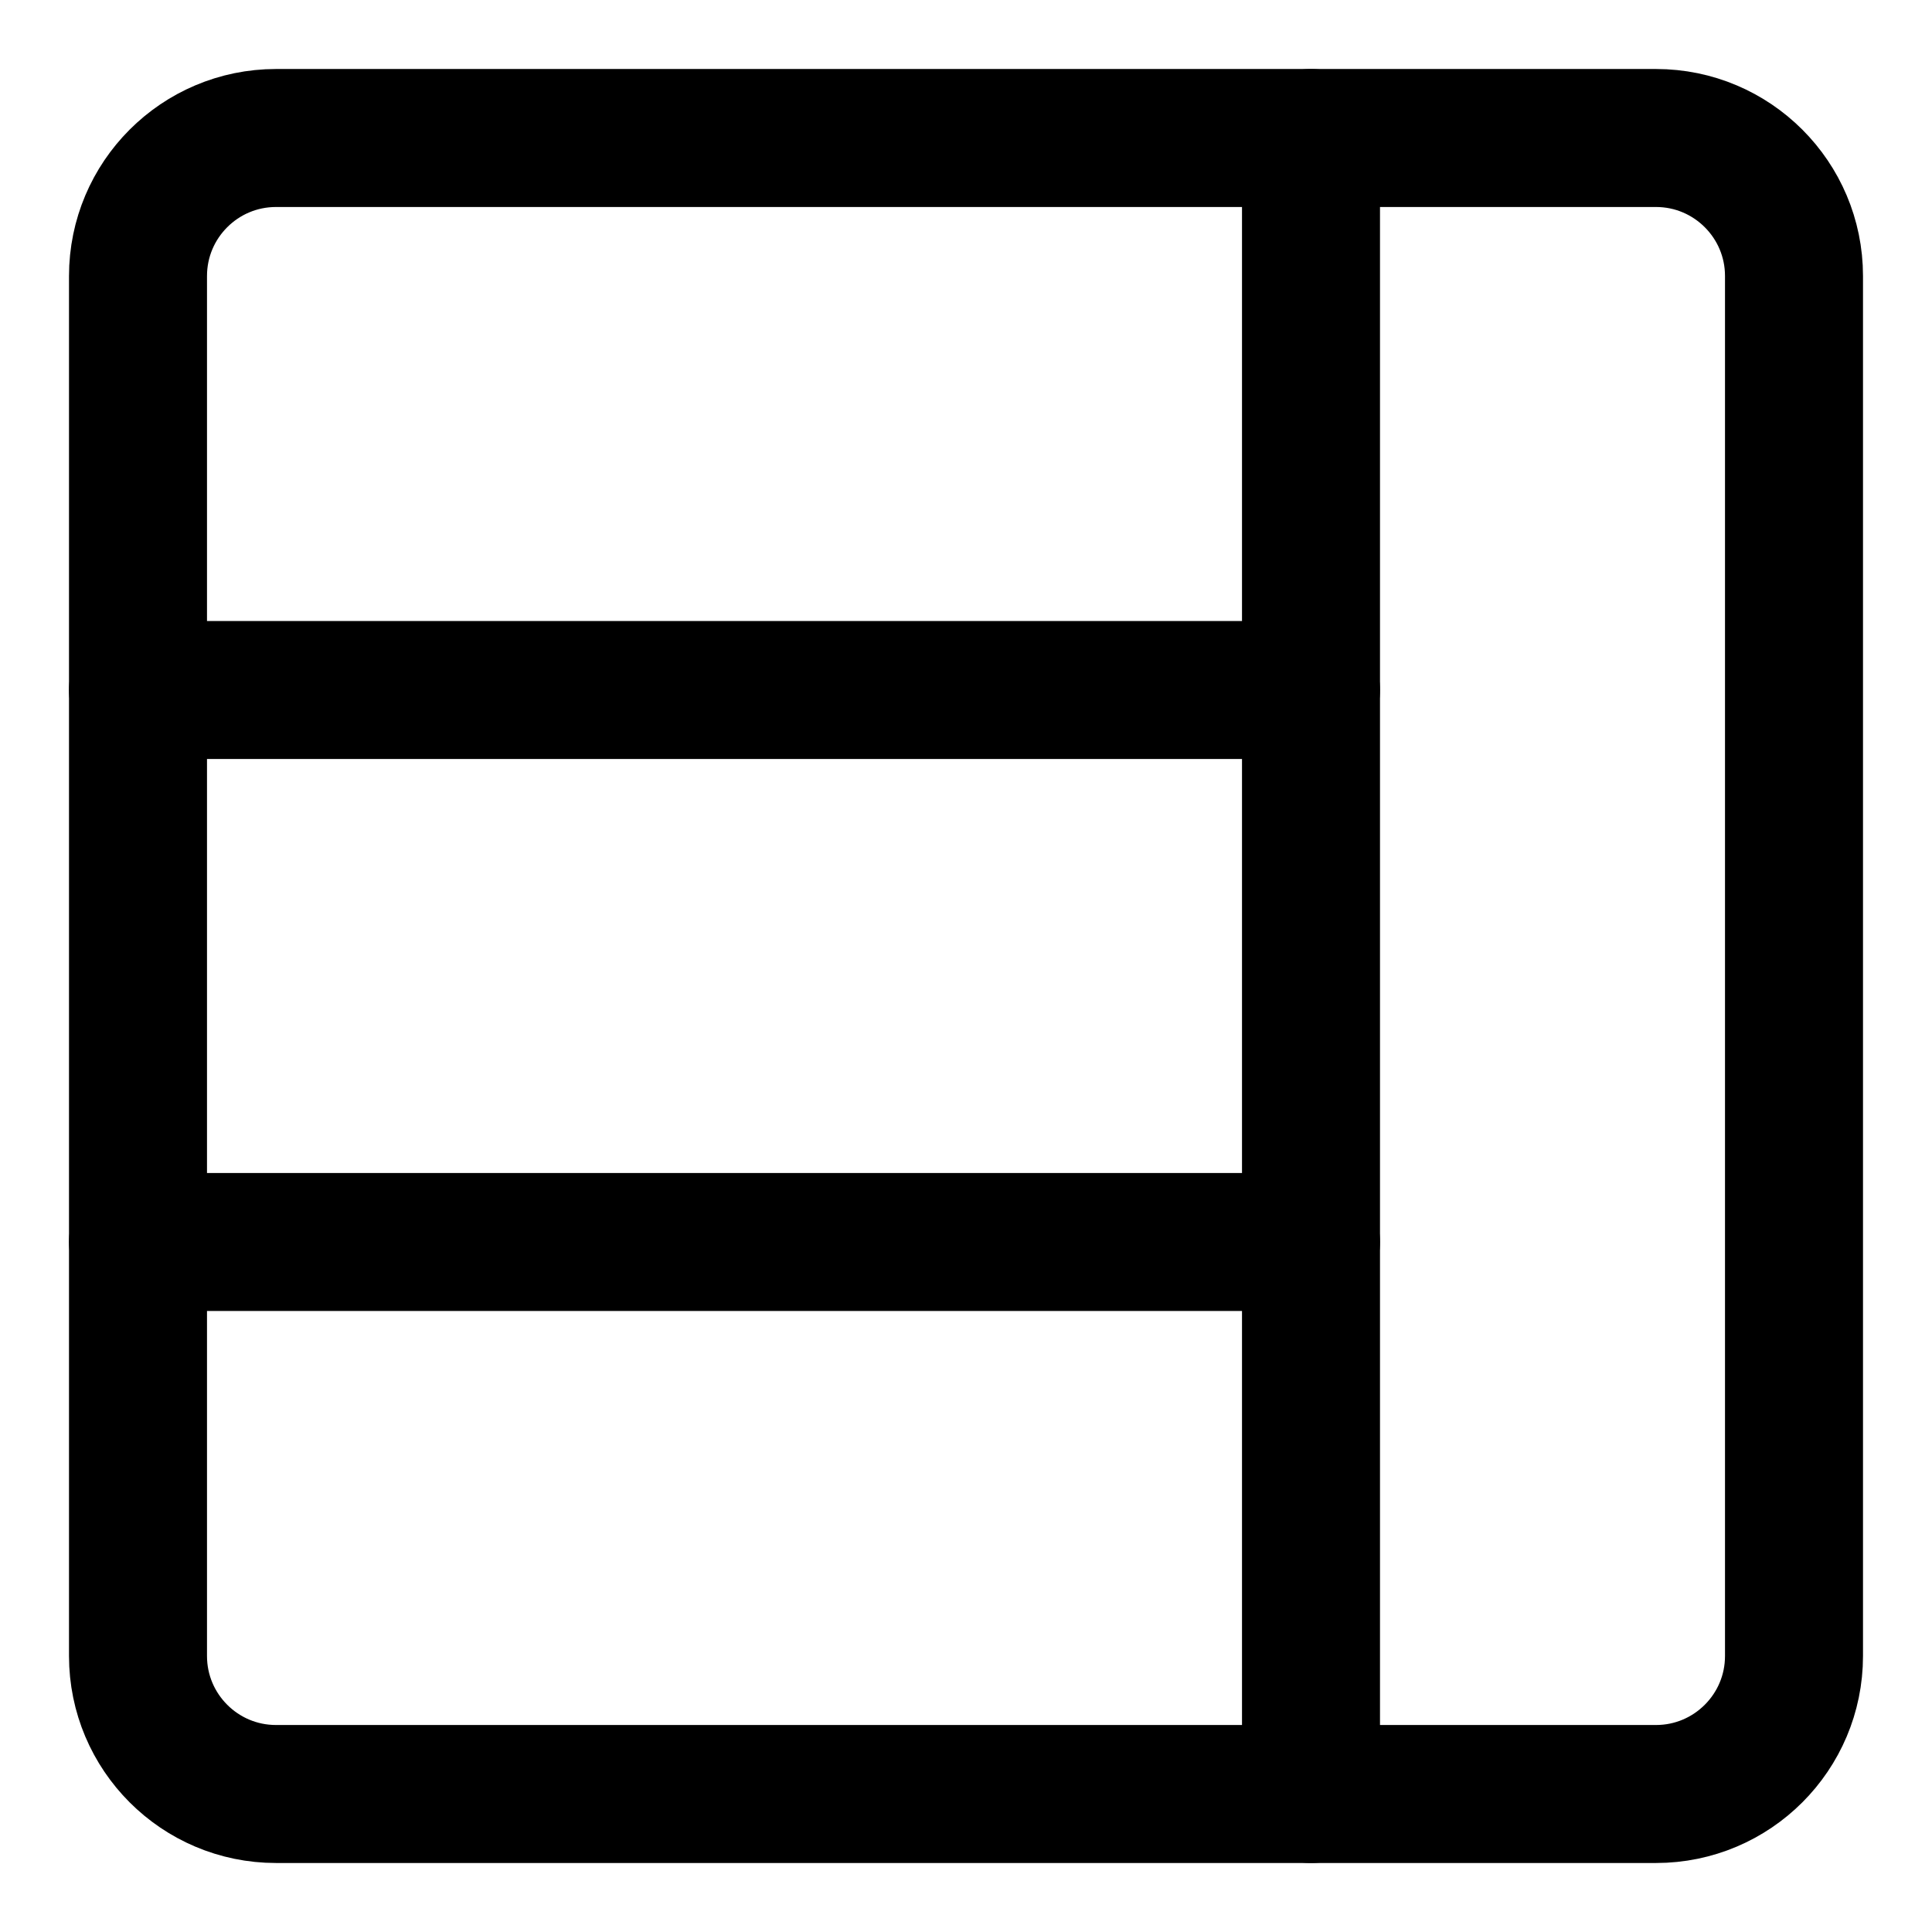 <svg xmlns="http://www.w3.org/2000/svg" fill="none" viewBox="0 0 14 14"><g id="layout-window-40"><path id="Vector" stroke="#000000" stroke-linecap="round" stroke-linejoin="round" d="M12 1 2 1c-0.552 0 -1 0.448 -1 1L1 12c0 0.552 0.448 1 1 1l10 0c0.552 0 1 -0.448 1 -1l0 -10c0 -0.552 -0.448 -1 -1 -1Z" stroke-width="1"></path><path id="Vector_2" stroke="#000000" stroke-linecap="round" stroke-linejoin="round" d="m9.5 1 0 12" stroke-width="1"></path><path id="Vector 885" stroke="#000000" stroke-linecap="round" stroke-linejoin="round" d="M9.5 9 1 9" stroke-width="1"></path><path id="Vector 886" stroke="#000000" stroke-linecap="round" stroke-linejoin="round" d="M9.5 5 1 5" stroke-width="1"></path></g></svg>